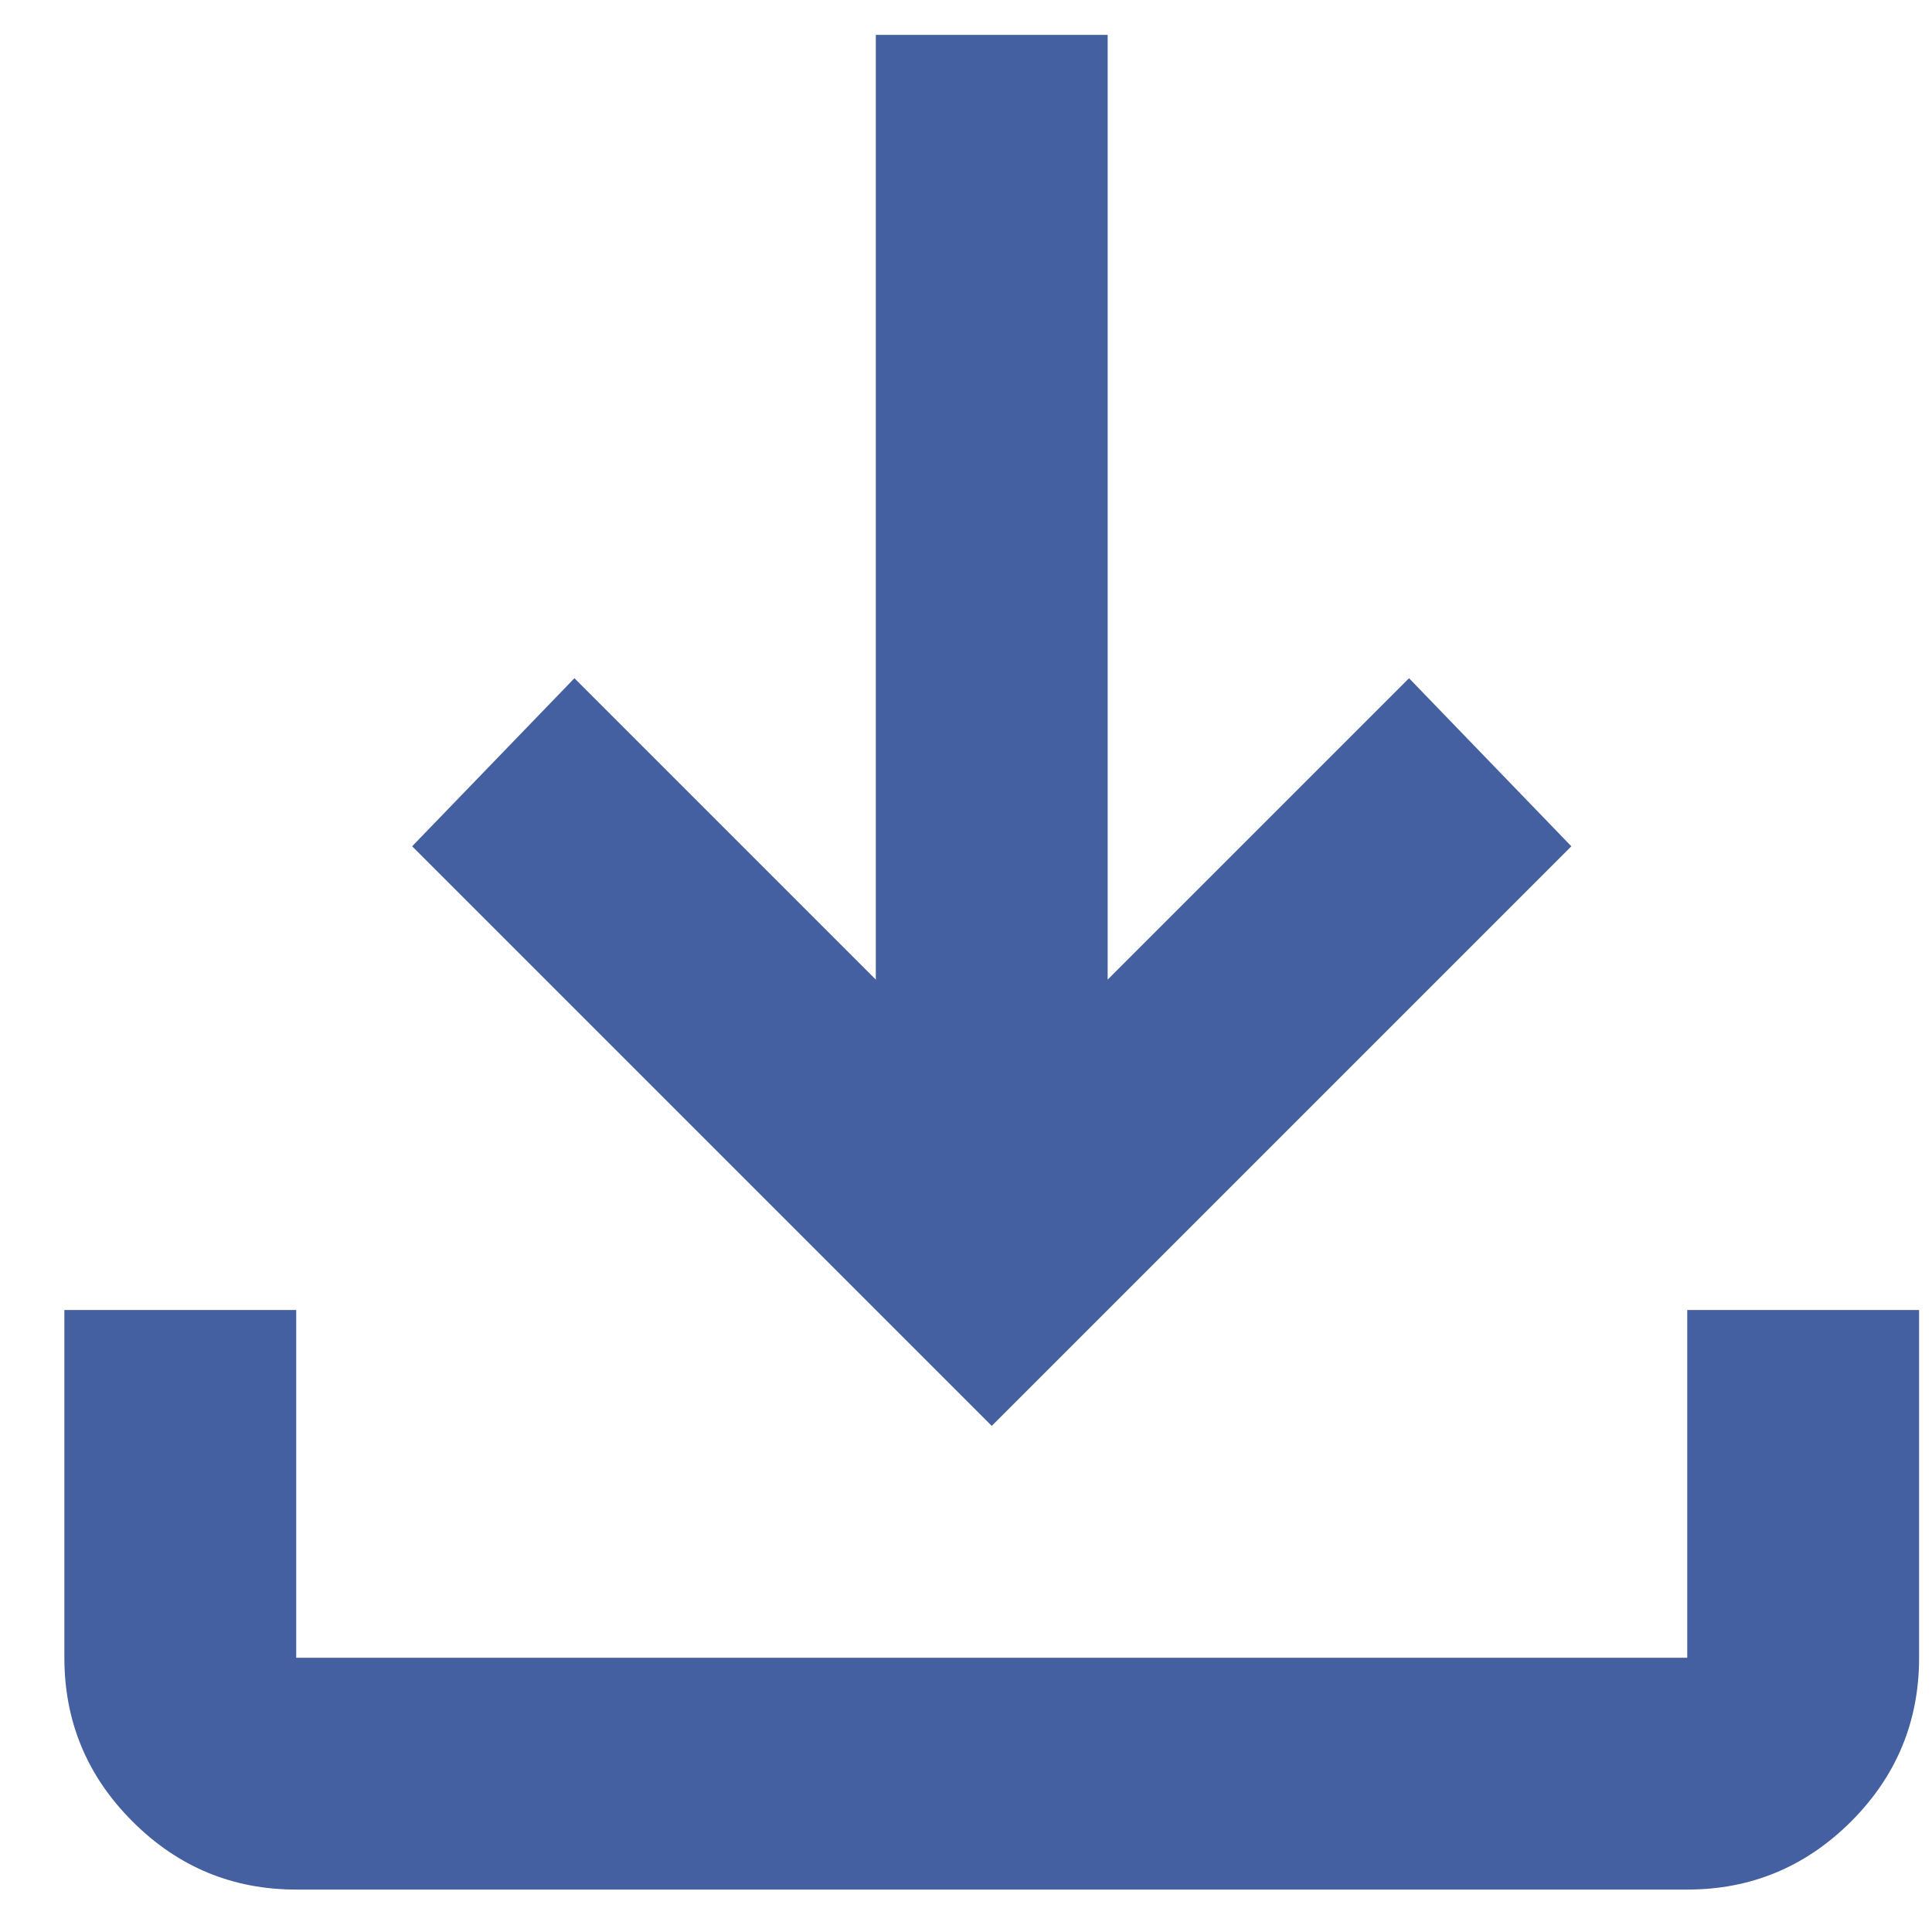 <svg width="25" height="25" viewBox="0 0 25 25" fill="none" xmlns="http://www.w3.org/2000/svg">
<path d="M3.833 24.451C3.008 24.451 2.302 24.157 1.715 23.57C1.127 22.983 0.833 22.276 0.833 21.451V16.951H3.833V21.451H21.833V16.951H24.833V21.451C24.833 22.276 24.54 22.983 23.953 23.57C23.365 24.157 22.658 24.451 21.833 24.451H3.833ZM12.833 18.451L5.333 10.951L7.433 8.776L11.333 12.676V0.451H14.333V12.676L18.233 8.776L20.333 10.951L12.833 18.451Z" fill="#4560A0"/>
</svg>
